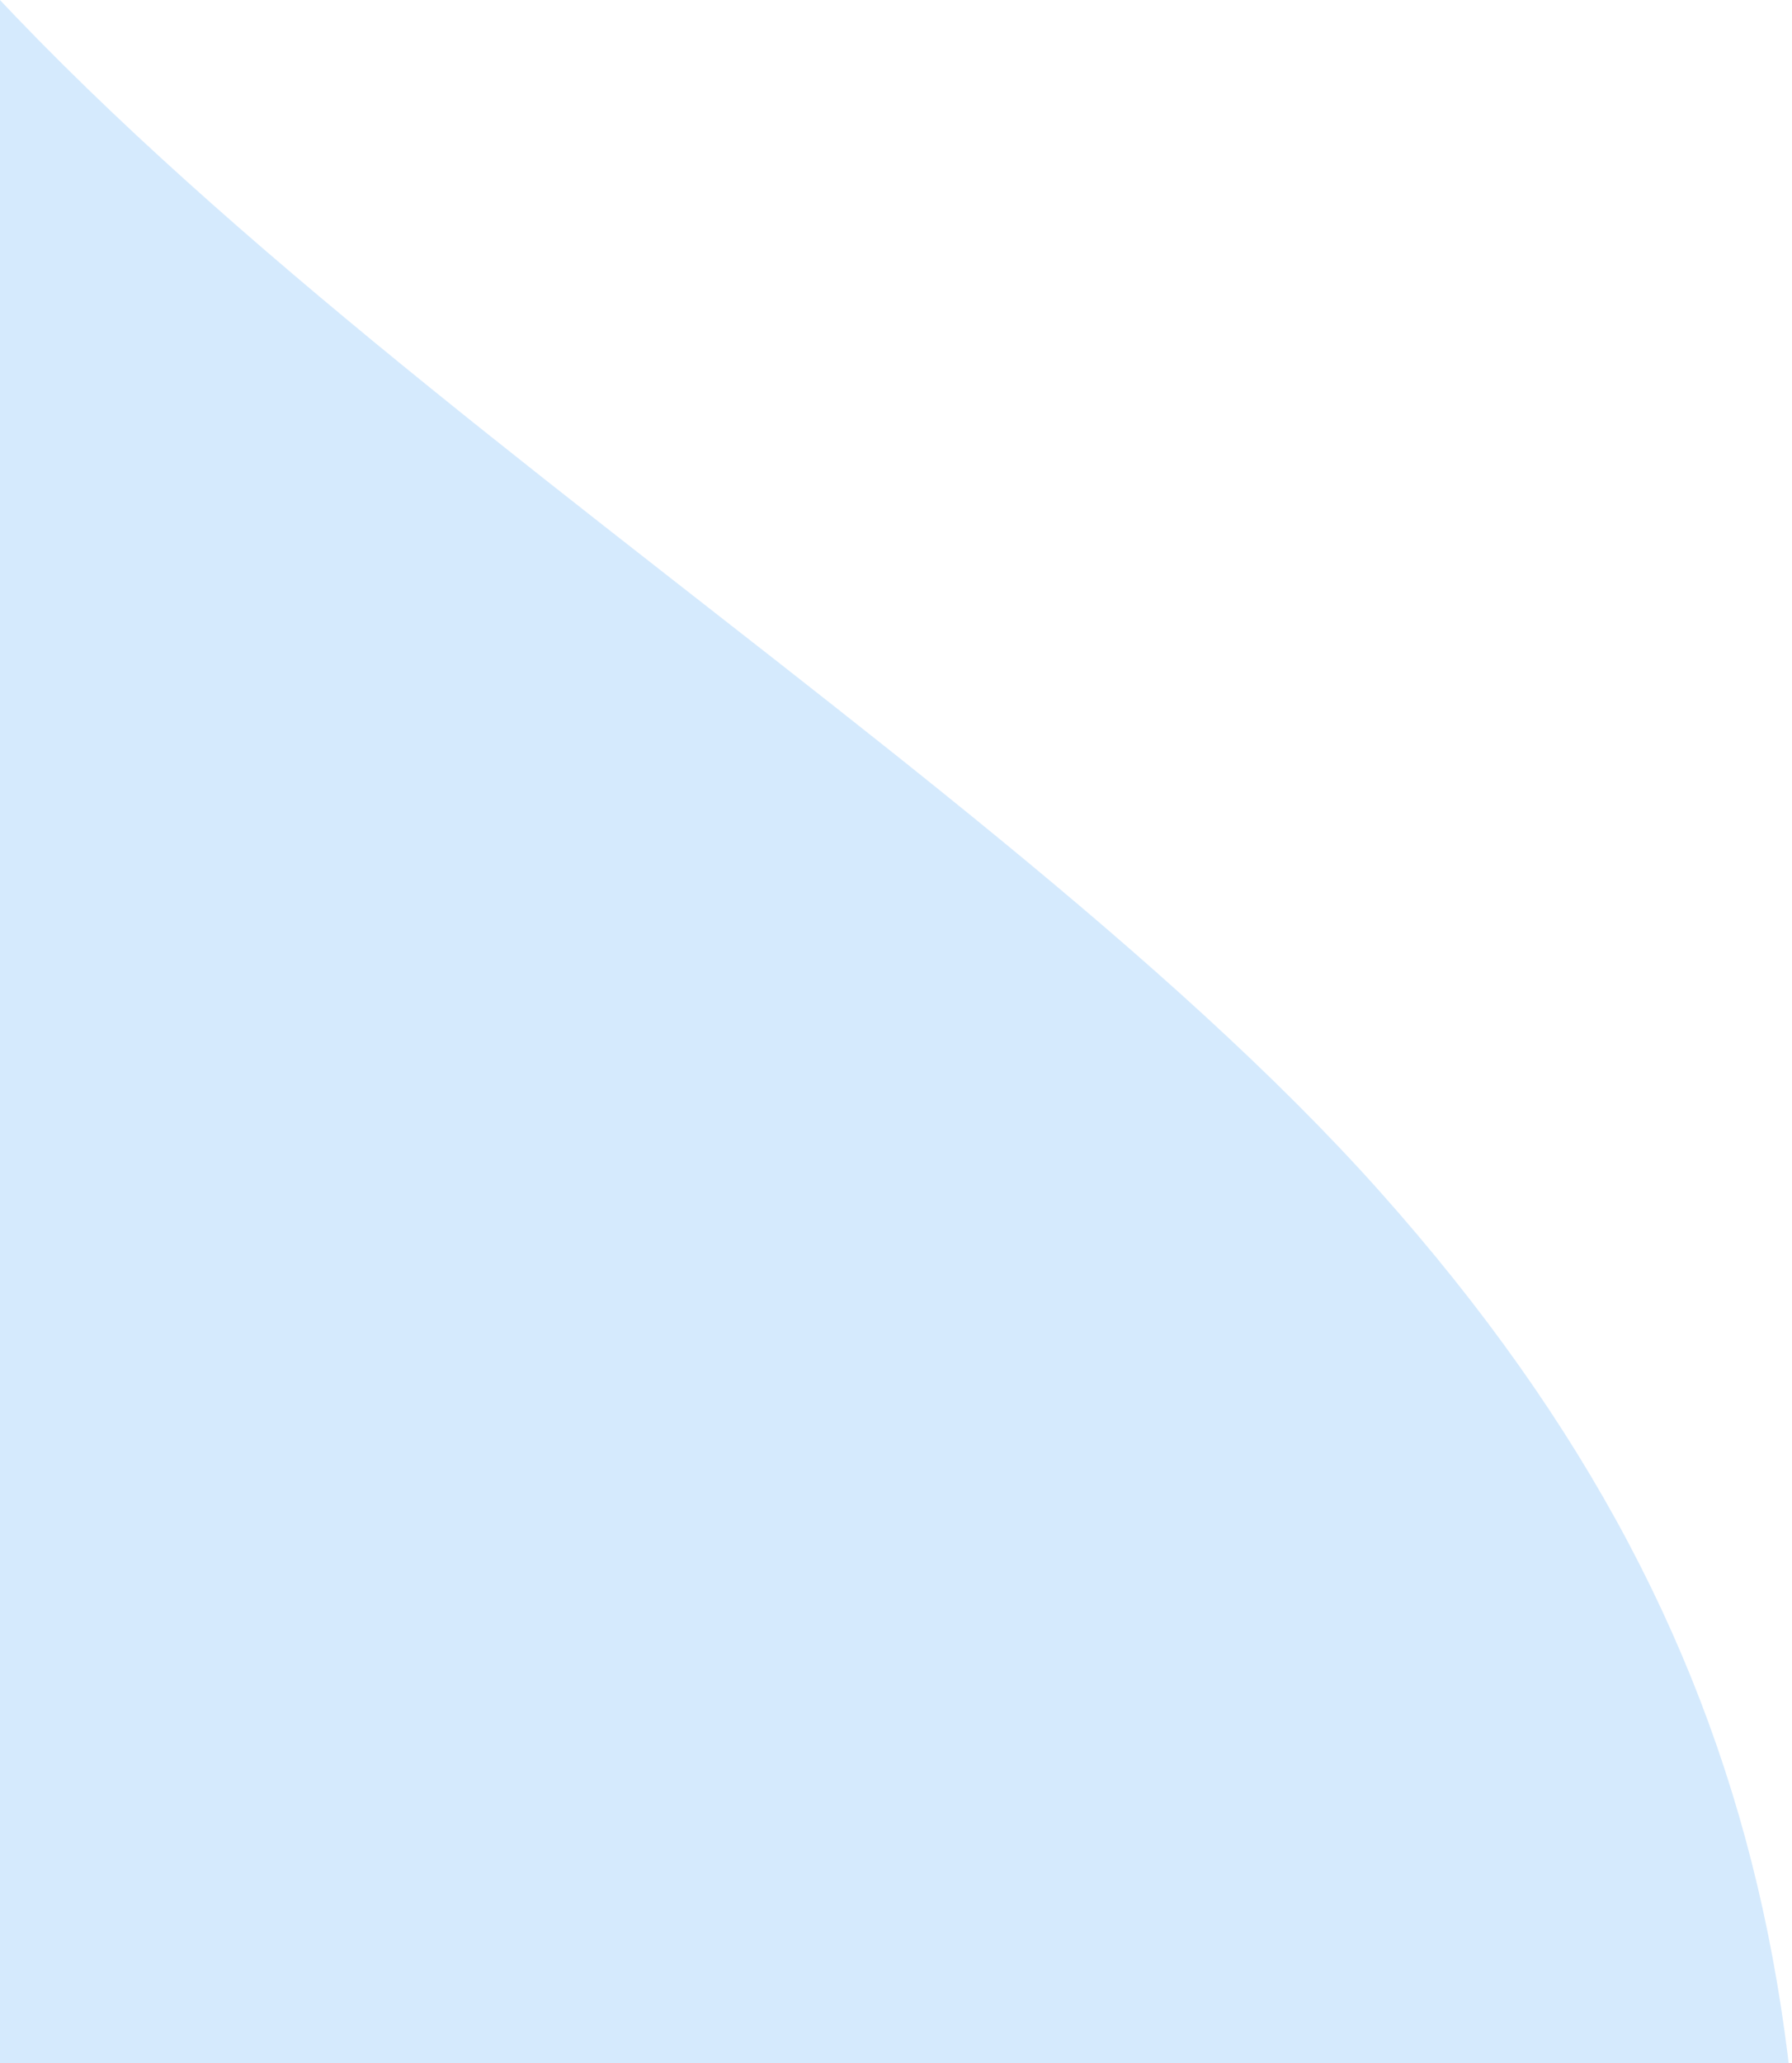 <svg xmlns="http://www.w3.org/2000/svg" width="371" height="427"><path fill="#B2D9FB" d="M502.969 814.044C398.355 743.097 352.46 662.657 365.284 572.726c19.237-134.897 6.51-229.56-79.669-326.197C199.436 149.893 20.754 51.189-43.5-55.834-86.338-127.183-124.607-217.904-158.31-328L-448 467.92l950.969 346.124z" opacity=".55"/></svg>